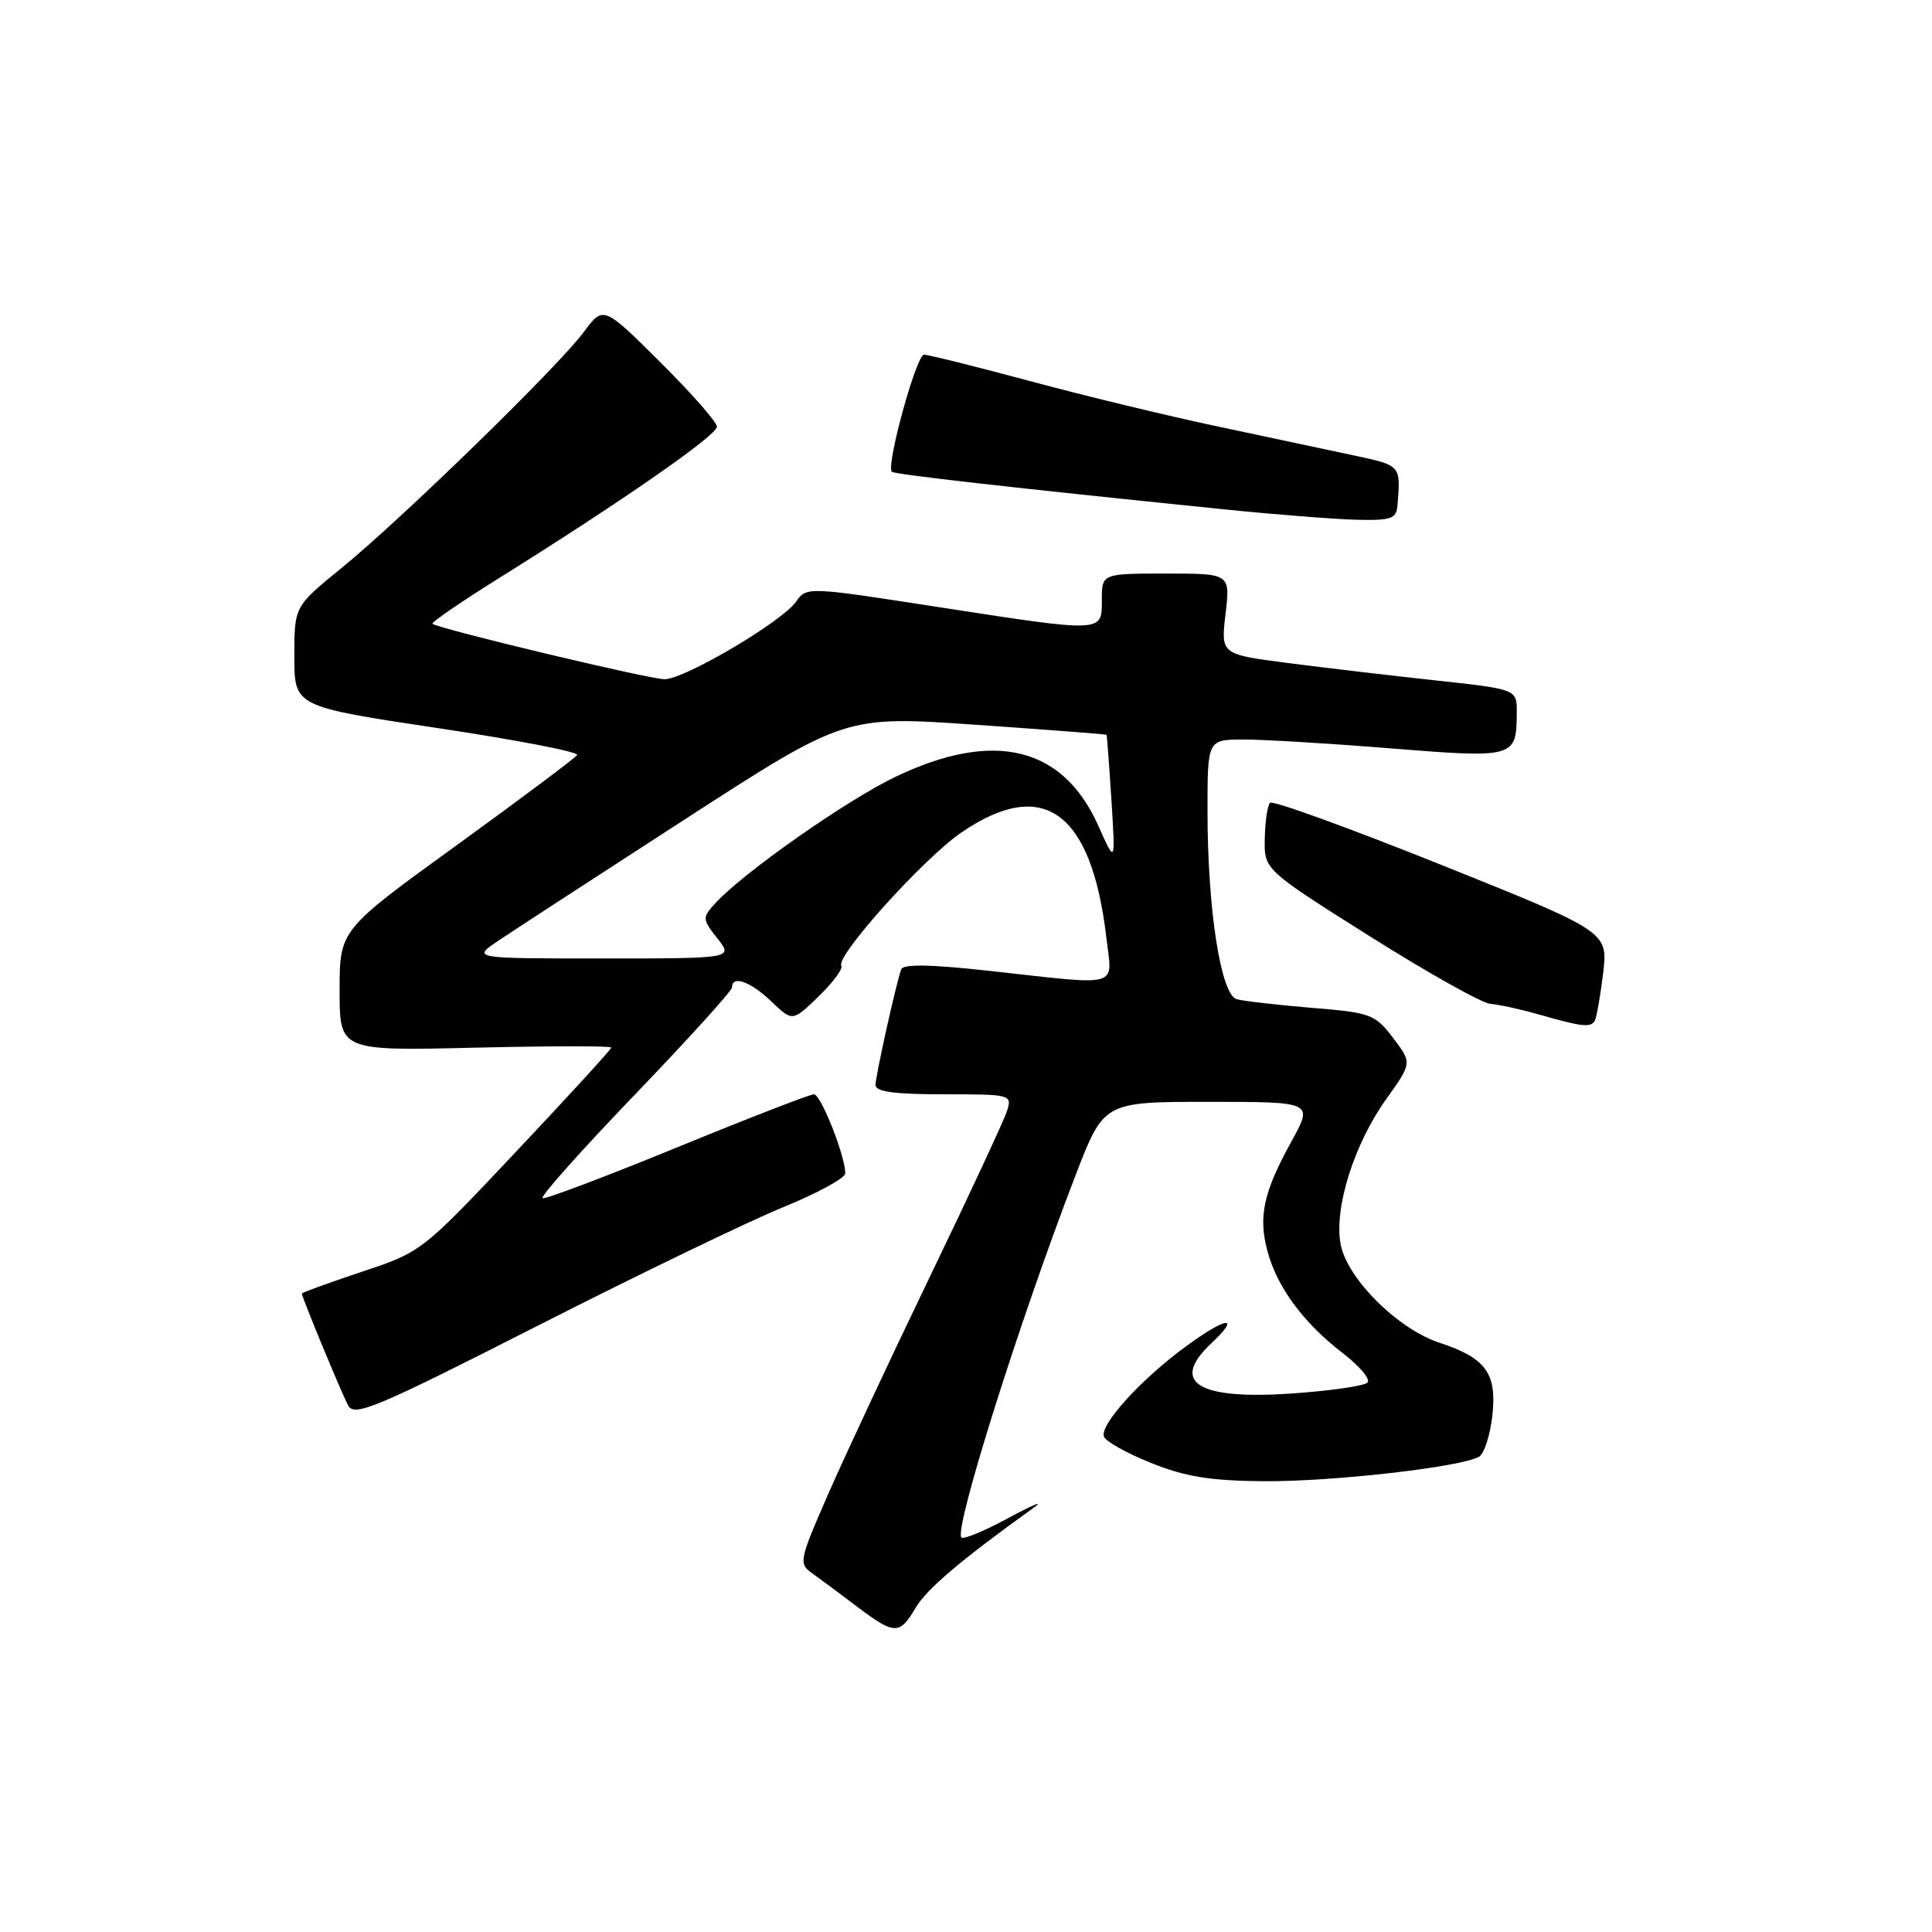 <?xml version="1.0" encoding="UTF-8" standalone="no"?>
<!DOCTYPE svg PUBLIC "-//W3C//DTD SVG 1.1//EN" "http://www.w3.org/Graphics/SVG/1.1/DTD/svg11.dtd" >
<svg xmlns="http://www.w3.org/2000/svg" xmlns:xlink="http://www.w3.org/1999/xlink" version="1.1" viewBox="0 0 256 256">
 <g >
 <path fill="currentColor"
d=" M 121.30 213.08 C 122.79 210.54 127.38 206.66 137.04 199.73 C 138.39 198.76 136.89 199.38 133.70 201.10 C 130.52 202.83 127.68 204.01 127.39 203.73 C 126.37 202.70 135.10 174.97 142.51 155.75 C 146.26 146.00 146.26 146.00 160.14 146.00 C 174.02 146.00 174.02 146.00 171.12 151.25 C 167.40 158.00 166.71 161.20 167.95 165.81 C 169.23 170.58 172.72 175.29 177.90 179.28 C 180.15 181.00 181.63 182.77 181.20 183.20 C 180.76 183.64 176.35 184.28 171.39 184.63 C 158.74 185.53 154.94 183.22 160.50 178.00 C 164.53 174.22 162.51 174.46 157.13 178.41 C 151.18 182.77 145.75 188.74 146.27 190.34 C 146.48 190.98 149.28 192.55 152.50 193.84 C 157.04 195.67 160.36 196.21 167.42 196.27 C 176.58 196.34 193.77 194.38 196.01 193.00 C 196.67 192.58 197.45 190.16 197.74 187.60 C 198.37 181.98 196.90 179.94 190.74 177.92 C 185.21 176.11 178.49 169.41 177.64 164.87 C 176.74 160.12 179.42 151.60 183.66 145.67 C 187.11 140.84 187.11 140.84 184.59 137.53 C 182.19 134.38 181.64 134.18 173.78 133.54 C 169.23 133.16 164.77 132.65 163.87 132.40 C 161.76 131.81 160.00 120.47 160.00 107.46 C 160.00 98.00 160.00 98.00 164.75 97.99 C 167.36 97.98 176.17 98.51 184.33 99.17 C 200.75 100.48 200.95 100.42 200.98 94.41 C 201.00 91.33 201.00 91.33 190.25 90.16 C 184.34 89.52 175.51 88.48 170.63 87.85 C 161.76 86.70 161.76 86.70 162.39 81.35 C 163.02 76.00 163.02 76.00 154.51 76.00 C 146.00 76.00 146.00 76.00 146.00 79.50 C 146.00 83.86 146.40 83.85 123.89 80.37 C 106.95 77.75 106.87 77.74 105.48 79.73 C 103.62 82.38 90.71 90.00 88.07 90.00 C 86.02 90.00 57.96 83.29 57.31 82.65 C 57.13 82.46 61.23 79.65 66.43 76.41 C 82.51 66.36 95.00 57.68 95.00 56.54 C 95.00 55.94 91.61 52.09 87.47 47.97 C 79.95 40.50 79.95 40.50 77.35 44.00 C 73.93 48.61 53.18 68.81 45.25 75.27 C 39.00 80.35 39.00 80.35 39.00 86.99 C 39.00 93.62 39.00 93.62 57.96 96.47 C 68.39 98.03 76.72 99.64 76.48 100.04 C 76.23 100.43 69.05 105.81 60.52 111.99 C 45.00 123.22 45.00 123.22 45.00 131.23 C 45.00 139.25 45.00 139.25 63.00 138.82 C 72.90 138.59 81.00 138.58 81.00 138.81 C 81.00 139.04 75.34 145.22 68.43 152.55 C 55.89 165.86 55.85 165.89 47.93 168.52 C 43.57 169.98 40.00 171.27 40.00 171.41 C 40.00 171.89 45.23 184.54 46.13 186.23 C 46.95 187.77 49.79 186.58 71.28 175.65 C 84.60 168.88 99.21 161.82 103.75 159.97 C 108.29 158.12 112.00 156.10 112.00 155.48 C 112.00 153.15 108.77 145.00 107.85 145.00 C 107.32 145.00 99.17 148.16 89.75 152.02 C 80.32 155.88 72.29 158.92 71.90 158.77 C 71.51 158.62 77.00 152.46 84.09 145.08 C 91.19 137.69 97.00 131.28 97.00 130.83 C 97.00 129.18 99.45 130.06 102.20 132.69 C 105.01 135.38 105.01 135.38 108.47 132.03 C 110.37 130.19 111.72 128.36 111.48 127.97 C 110.70 126.71 122.35 113.77 127.36 110.33 C 138.24 102.87 144.64 107.50 146.60 124.25 C 147.39 131.00 148.80 130.60 131.14 128.65 C 123.28 127.78 119.67 127.72 119.41 128.45 C 118.71 130.43 116.03 142.50 116.01 143.75 C 116.00 144.66 118.47 145.00 125.07 145.00 C 133.98 145.00 134.12 145.04 133.43 147.22 C 133.04 148.44 128.49 158.23 123.31 168.97 C 118.13 179.71 112.06 192.69 109.81 197.81 C 105.89 206.76 105.80 207.17 107.61 208.46 C 108.65 209.20 111.30 211.17 113.50 212.84 C 118.53 216.64 119.18 216.66 121.30 213.08 Z  M 211.32 135.25 C 211.55 134.84 212.05 132.02 212.42 128.99 C 213.08 123.47 213.08 123.47 191.00 114.61 C 178.85 109.74 168.64 106.03 168.29 106.37 C 167.95 106.71 167.63 108.85 167.59 111.11 C 167.50 115.23 167.50 115.23 181.50 124.06 C 189.20 128.91 196.40 132.95 197.50 133.02 C 198.60 133.10 201.53 133.74 204.00 134.45 C 209.64 136.06 210.77 136.19 211.32 135.25 Z  M 185.17 67.00 C 185.61 61.64 185.66 61.69 179.50 60.37 C 176.20 59.66 168.10 57.94 161.50 56.54 C 154.90 55.15 143.65 52.43 136.50 50.50 C 129.35 48.58 123.02 47.00 122.43 47.00 C 121.42 47.00 117.38 61.71 118.17 62.51 C 118.53 62.86 133.93 64.61 162.00 67.47 C 168.88 68.17 176.86 68.80 179.75 68.87 C 184.33 68.98 185.02 68.74 185.17 67.00 Z  M 66.02 124.66 C 67.93 123.37 79.05 116.13 90.73 108.58 C 111.97 94.84 111.97 94.84 129.23 96.03 C 138.73 96.69 146.55 97.29 146.62 97.36 C 146.68 97.44 146.97 101.33 147.27 106.00 C 147.80 114.50 147.80 114.50 145.53 109.41 C 140.84 98.91 131.71 96.70 118.72 102.90 C 112.19 106.01 98.35 115.73 94.73 119.74 C 93.04 121.61 93.06 121.80 95.06 124.35 C 97.15 127.00 97.15 127.00 79.84 127.00 C 62.54 127.00 62.54 127.00 66.02 124.66 Z "/>
</g>
</svg>